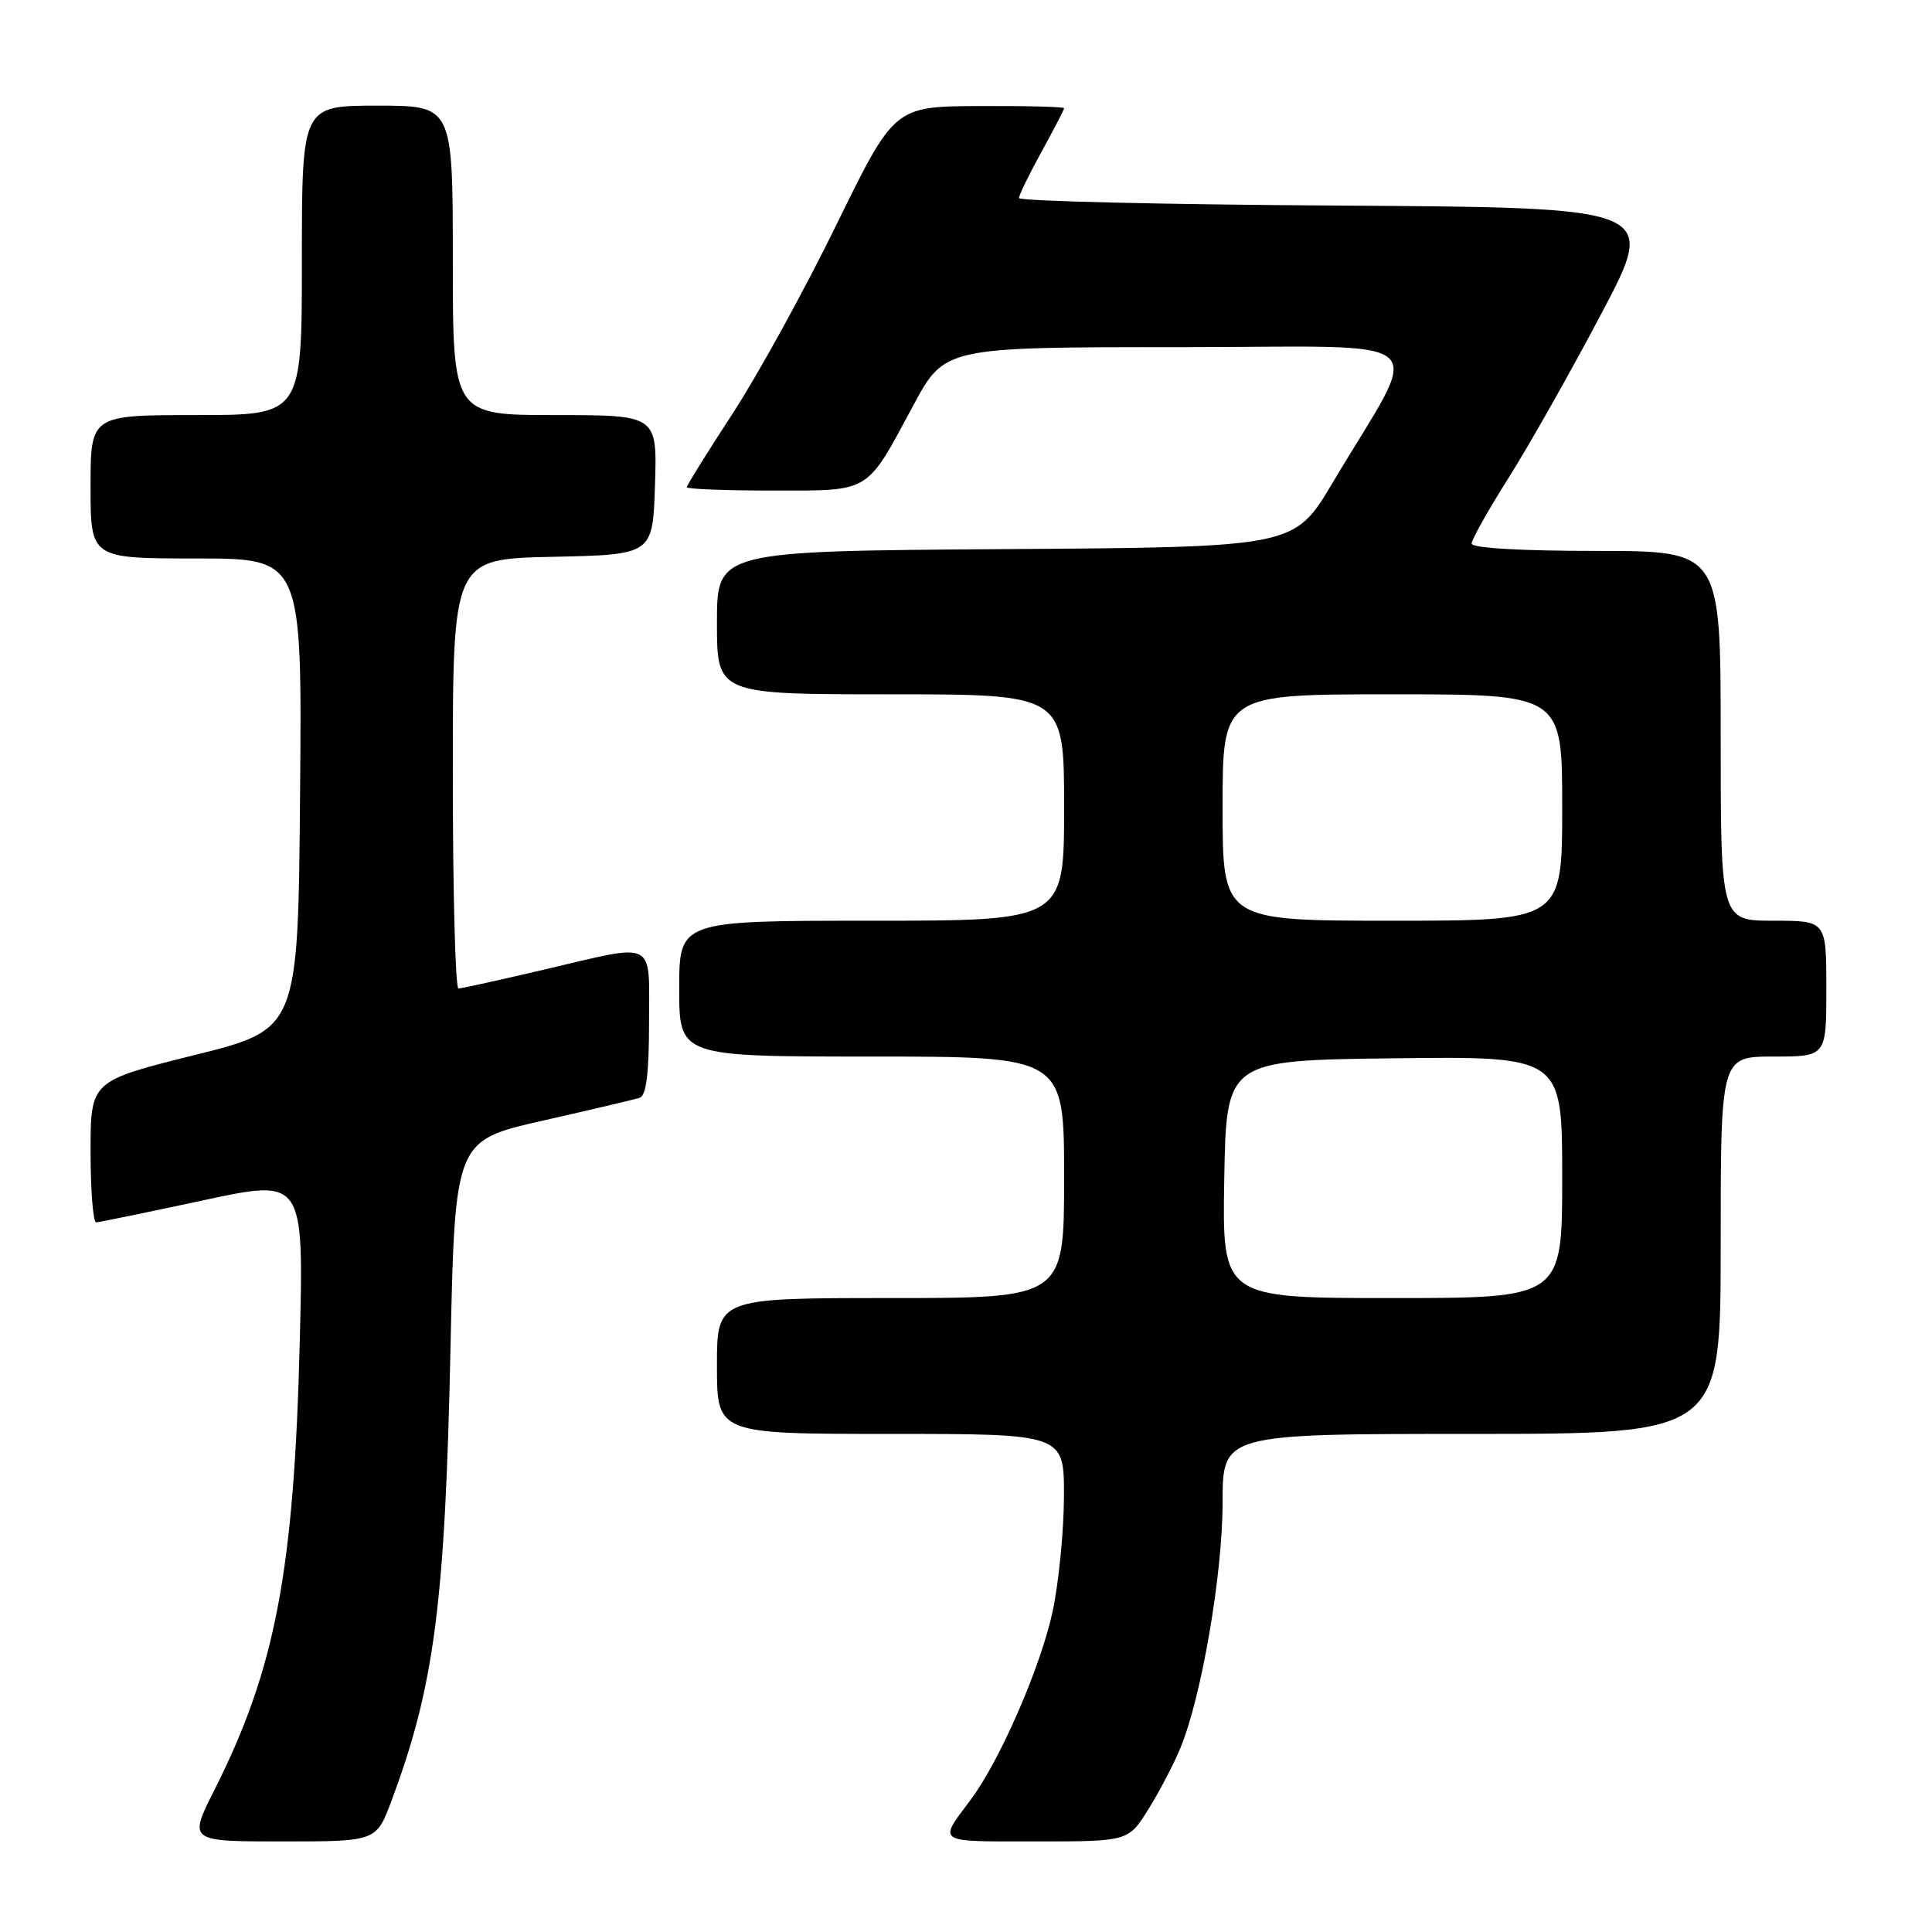 <?xml version="1.0" encoding="UTF-8" standalone="no"?>
<!DOCTYPE svg PUBLIC "-//W3C//DTD SVG 1.1//EN" "http://www.w3.org/Graphics/SVG/1.1/DTD/svg11.dtd" >
<svg xmlns="http://www.w3.org/2000/svg" xmlns:xlink="http://www.w3.org/1999/xlink" version="1.1" viewBox="0 0 256 256">
 <g >
 <path fill="currentColor"
d=" M 51.87 238.62 C 57.54 223.46 58.97 212.55 59.69 178.81 C 60.28 151.13 60.28 151.13 71.89 148.50 C 78.28 147.05 84.06 145.69 84.75 145.47 C 85.63 145.18 86.00 142.27 86.00 135.53 C 86.00 124.34 87.18 124.94 72.00 128.50 C 66.22 129.86 61.16 130.97 60.75 130.98 C 60.34 130.99 60.00 118.19 60.00 102.53 C 60.00 74.06 60.00 74.06 73.25 73.78 C 86.50 73.50 86.50 73.50 86.79 64.25 C 87.08 55.00 87.08 55.00 73.54 55.00 C 60.00 55.00 60.00 55.00 60.00 34.50 C 60.00 14.00 60.00 14.00 50.00 14.00 C 40.00 14.00 40.00 14.00 40.00 34.50 C 40.00 55.00 40.00 55.00 26.00 55.00 C 12.00 55.00 12.00 55.00 12.00 64.50 C 12.00 74.00 12.00 74.00 26.01 74.00 C 40.03 74.00 40.03 74.00 39.76 105.20 C 39.50 136.39 39.50 136.39 25.75 139.81 C 12.00 143.24 12.00 143.24 12.00 152.62 C 12.00 157.78 12.34 161.99 12.75 161.97 C 13.16 161.95 19.52 160.64 26.88 159.06 C 40.26 156.18 40.26 156.18 39.72 177.84 C 38.96 208.16 36.50 221.12 28.43 237.14 C 24.97 244.00 24.97 244.00 37.42 244.00 C 49.86 244.00 49.86 244.00 51.87 238.62 Z  M 152.16 239.75 C 153.62 237.41 155.53 233.75 156.42 231.60 C 159.21 224.81 162.00 208.59 162.00 199.09 C 162.00 190.00 162.00 190.00 195.00 190.00 C 228.00 190.00 228.00 190.00 228.00 165.00 C 228.00 140.00 228.00 140.00 235.00 140.00 C 242.00 140.00 242.00 140.00 242.00 131.00 C 242.00 122.00 242.00 122.00 235.00 122.00 C 228.00 122.00 228.00 122.00 228.00 97.50 C 228.00 73.00 228.00 73.00 211.50 73.00 C 201.54 73.00 195.00 72.62 195.00 72.03 C 195.00 71.50 197.21 67.56 199.92 63.28 C 202.62 59.00 208.16 49.20 212.22 41.50 C 219.61 27.50 219.61 27.50 177.31 27.24 C 154.04 27.10 135.01 26.65 135.02 26.24 C 135.03 25.83 136.38 23.07 138.02 20.09 C 139.66 17.11 141.00 14.53 141.00 14.34 C 141.00 14.15 135.94 14.02 129.75 14.05 C 118.50 14.11 118.50 14.11 110.82 29.80 C 106.60 38.44 100.41 49.69 97.07 54.81 C 93.73 59.93 91.00 64.31 91.00 64.56 C 91.00 64.80 96.11 65.00 102.35 65.00 C 115.50 65.00 114.68 65.49 121.00 53.75 C 125.17 46.00 125.17 46.00 156.13 46.00 C 191.14 46.00 188.60 43.76 176.56 64.00 C 171.50 72.50 171.50 72.50 133.25 72.76 C 95.00 73.02 95.00 73.02 95.00 82.51 C 95.00 92.00 95.00 92.00 118.00 92.00 C 141.00 92.00 141.00 92.00 141.00 107.00 C 141.00 122.00 141.00 122.00 115.50 122.00 C 90.00 122.00 90.00 122.00 90.00 131.00 C 90.00 140.00 90.00 140.00 115.50 140.00 C 141.00 140.00 141.00 140.00 141.00 156.00 C 141.00 172.00 141.00 172.00 118.00 172.00 C 95.00 172.00 95.00 172.00 95.00 181.00 C 95.00 190.00 95.00 190.00 118.00 190.00 C 141.00 190.00 141.00 190.00 140.98 198.25 C 140.97 202.79 140.30 209.64 139.49 213.47 C 137.95 220.76 132.48 233.34 128.61 238.49 C 124.29 244.26 123.89 244.00 137.19 244.00 C 149.50 244.00 149.50 244.00 152.16 239.75 Z  M 162.22 156.25 C 162.50 140.50 162.50 140.50 184.75 140.23 C 207.00 139.96 207.00 139.96 207.00 155.98 C 207.00 172.00 207.00 172.00 184.47 172.00 C 161.95 172.00 161.95 172.00 162.22 156.25 Z  M 162.00 107.00 C 162.00 92.00 162.00 92.00 184.50 92.00 C 207.00 92.00 207.00 92.00 207.00 107.00 C 207.00 122.00 207.00 122.00 184.50 122.00 C 162.00 122.00 162.00 122.00 162.00 107.00 Z "/>
</g>
</svg>
